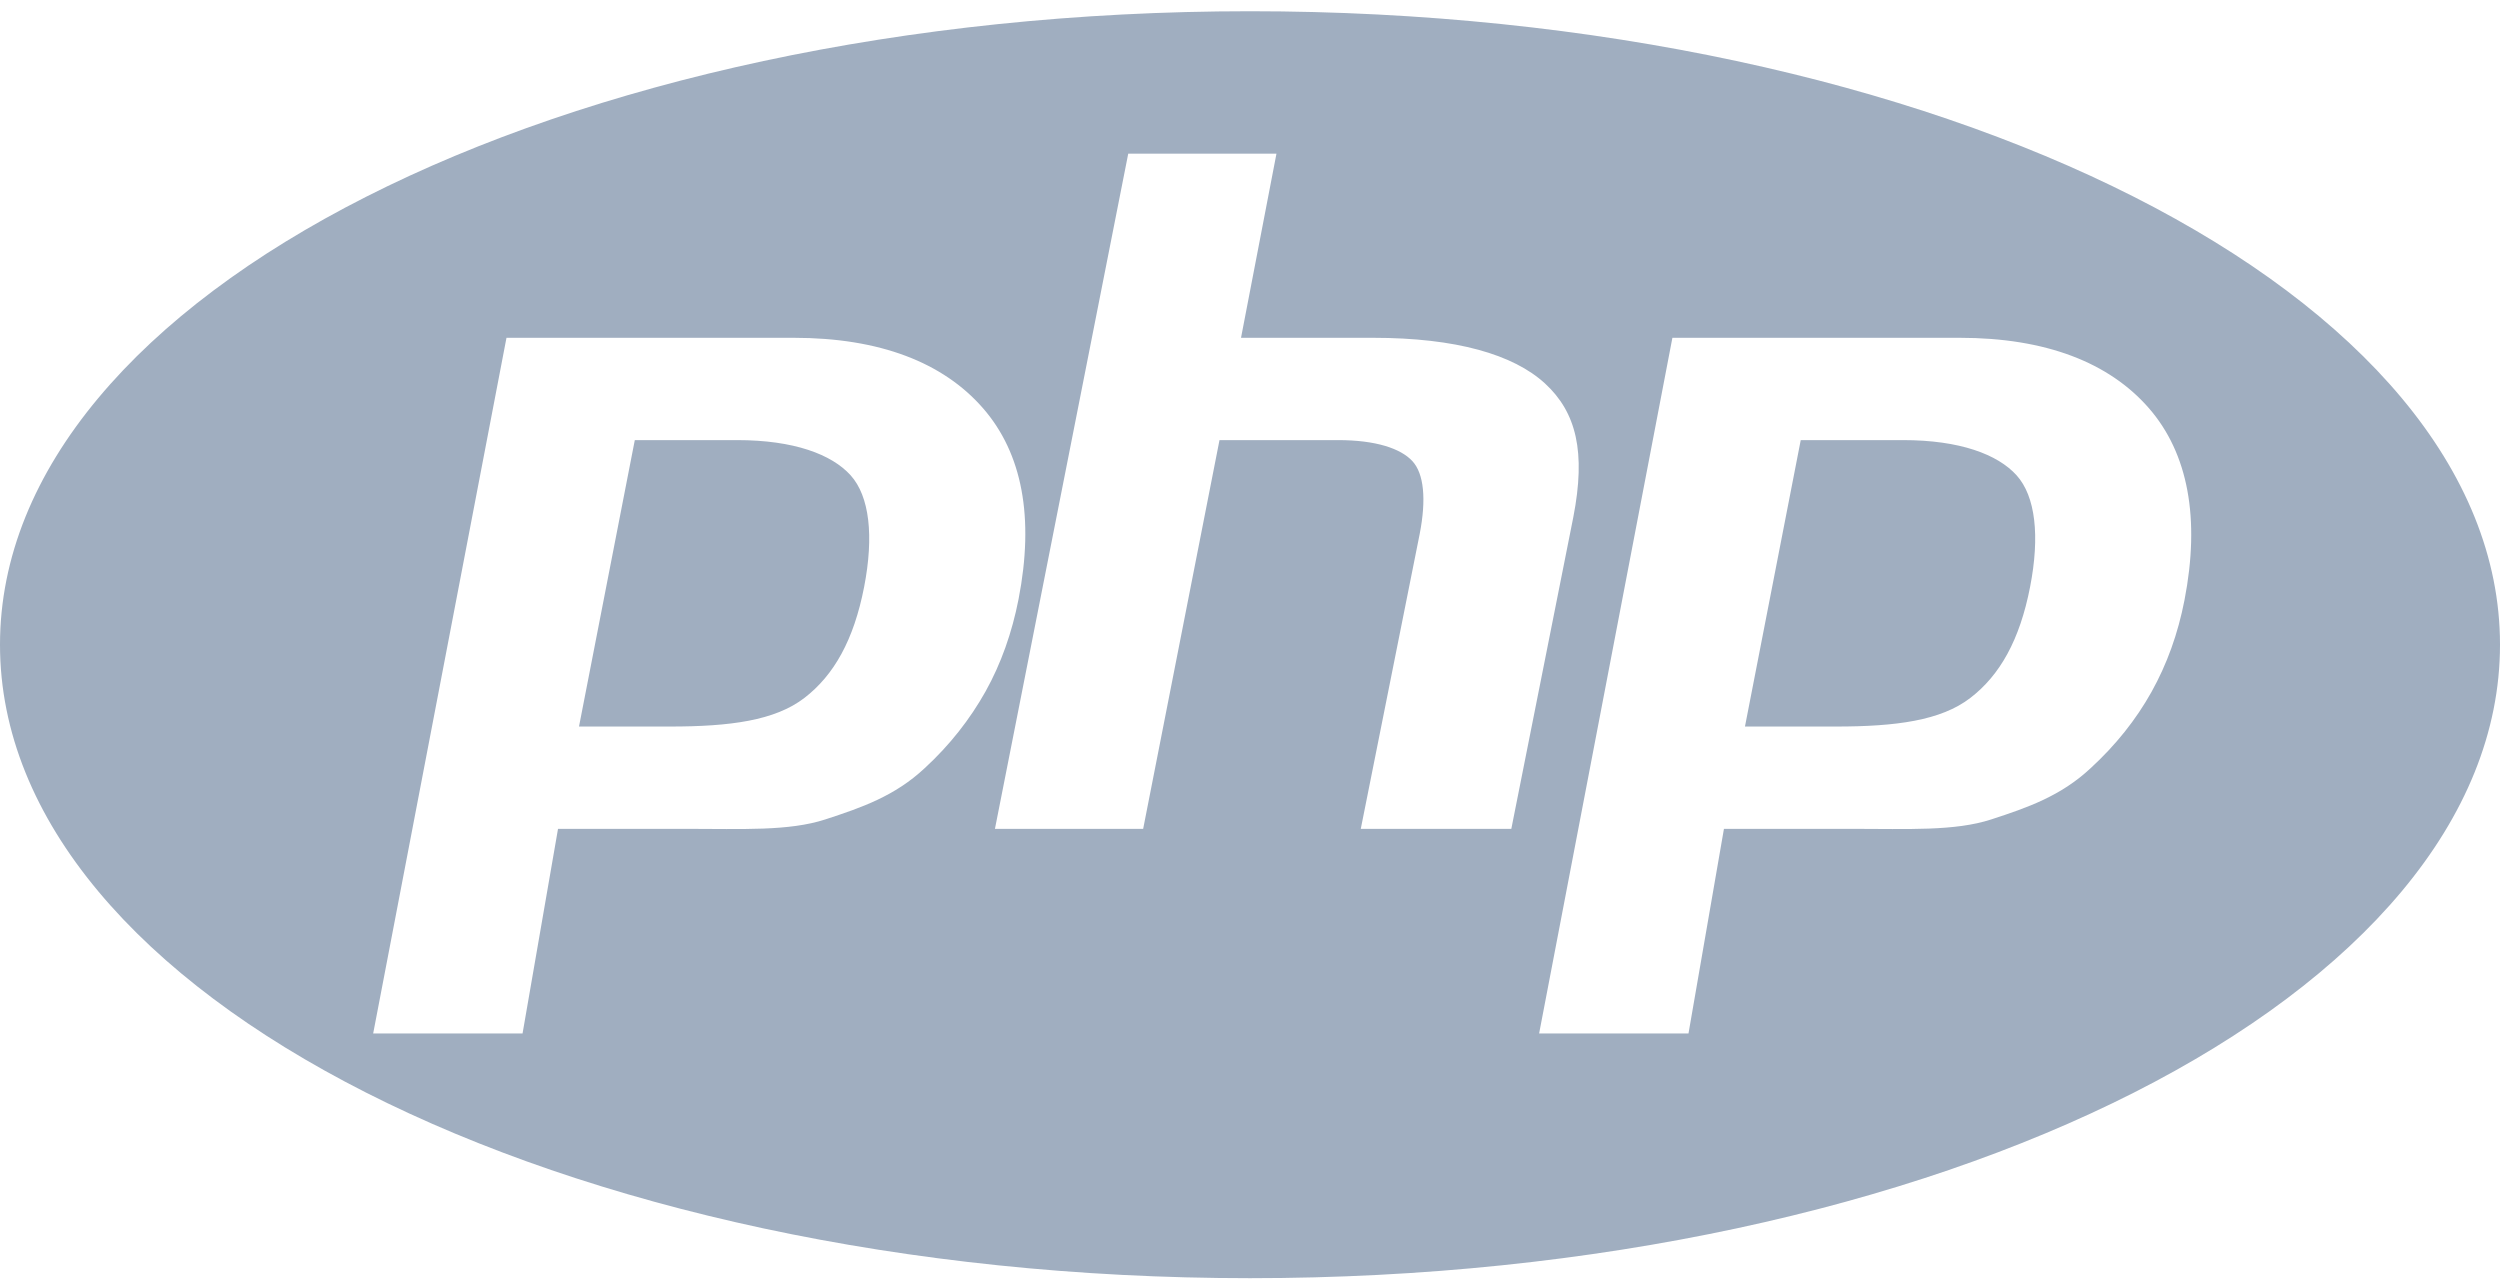 <svg width="125" height="64" viewBox="0 0 125 64" fill="none" xmlns="http://www.w3.org/2000/svg">
<path d="M62.5 0.562C27.983 0.562 0 14.742 0 32.235C0 49.728 27.983 63.909 62.5 63.909C97.016 63.909 125 49.728 125 32.235C125 14.742 97.016 0.562 62.5 0.562ZM46.237 38.406C44.746 39.801 43.089 40.377 41.265 40.971C39.441 41.565 37.12 41.442 34.298 41.442H27.901L26.128 51.672H18.659L25.324 16.89H39.687C44.008 16.89 47.16 18.133 49.142 20.401C51.123 22.669 51.718 25.888 50.929 29.953C50.602 31.627 50.053 33.184 49.278 34.572C48.501 35.96 47.487 37.256 46.237 38.406ZM68.039 41.442L70.986 26.69C71.321 24.963 71.199 23.681 70.617 23.053C70.034 22.425 68.794 22.005 66.898 22.005H60.975L57.158 41.442H49.747L56.412 7.683H63.823L62.051 16.89H68.652C72.807 16.89 75.671 17.724 77.248 19.172C78.824 20.621 79.297 22.605 78.667 25.85L75.566 41.442H68.039ZM109.224 30.007C108.899 31.682 108.348 33.212 107.574 34.598C106.799 35.986 105.786 37.256 104.535 38.406C103.043 39.801 101.386 40.377 99.563 40.971C97.74 41.565 95.416 41.442 92.594 41.442H86.197L84.425 51.672H76.956L83.62 16.89H97.984C102.305 16.89 105.457 18.133 107.438 20.401C109.417 22.669 110.014 25.944 109.224 30.007ZM95.154 22.005H90.037L87.248 36.327H91.792C94.802 36.327 97.046 36.03 98.519 34.895C99.995 33.761 100.988 32.002 101.504 29.349C102 26.801 101.775 24.813 100.829 23.765C99.883 22.718 97.991 22.005 95.154 22.005ZM36.857 22.005H31.74L28.95 36.327H33.493C36.504 36.327 38.748 36.03 40.222 34.895C41.696 33.761 42.69 32.002 43.206 29.349C43.701 26.801 43.476 24.813 42.531 23.765C41.586 22.718 39.695 22.005 36.857 22.005Z" fill="#A0AEC0"/>
</svg>
